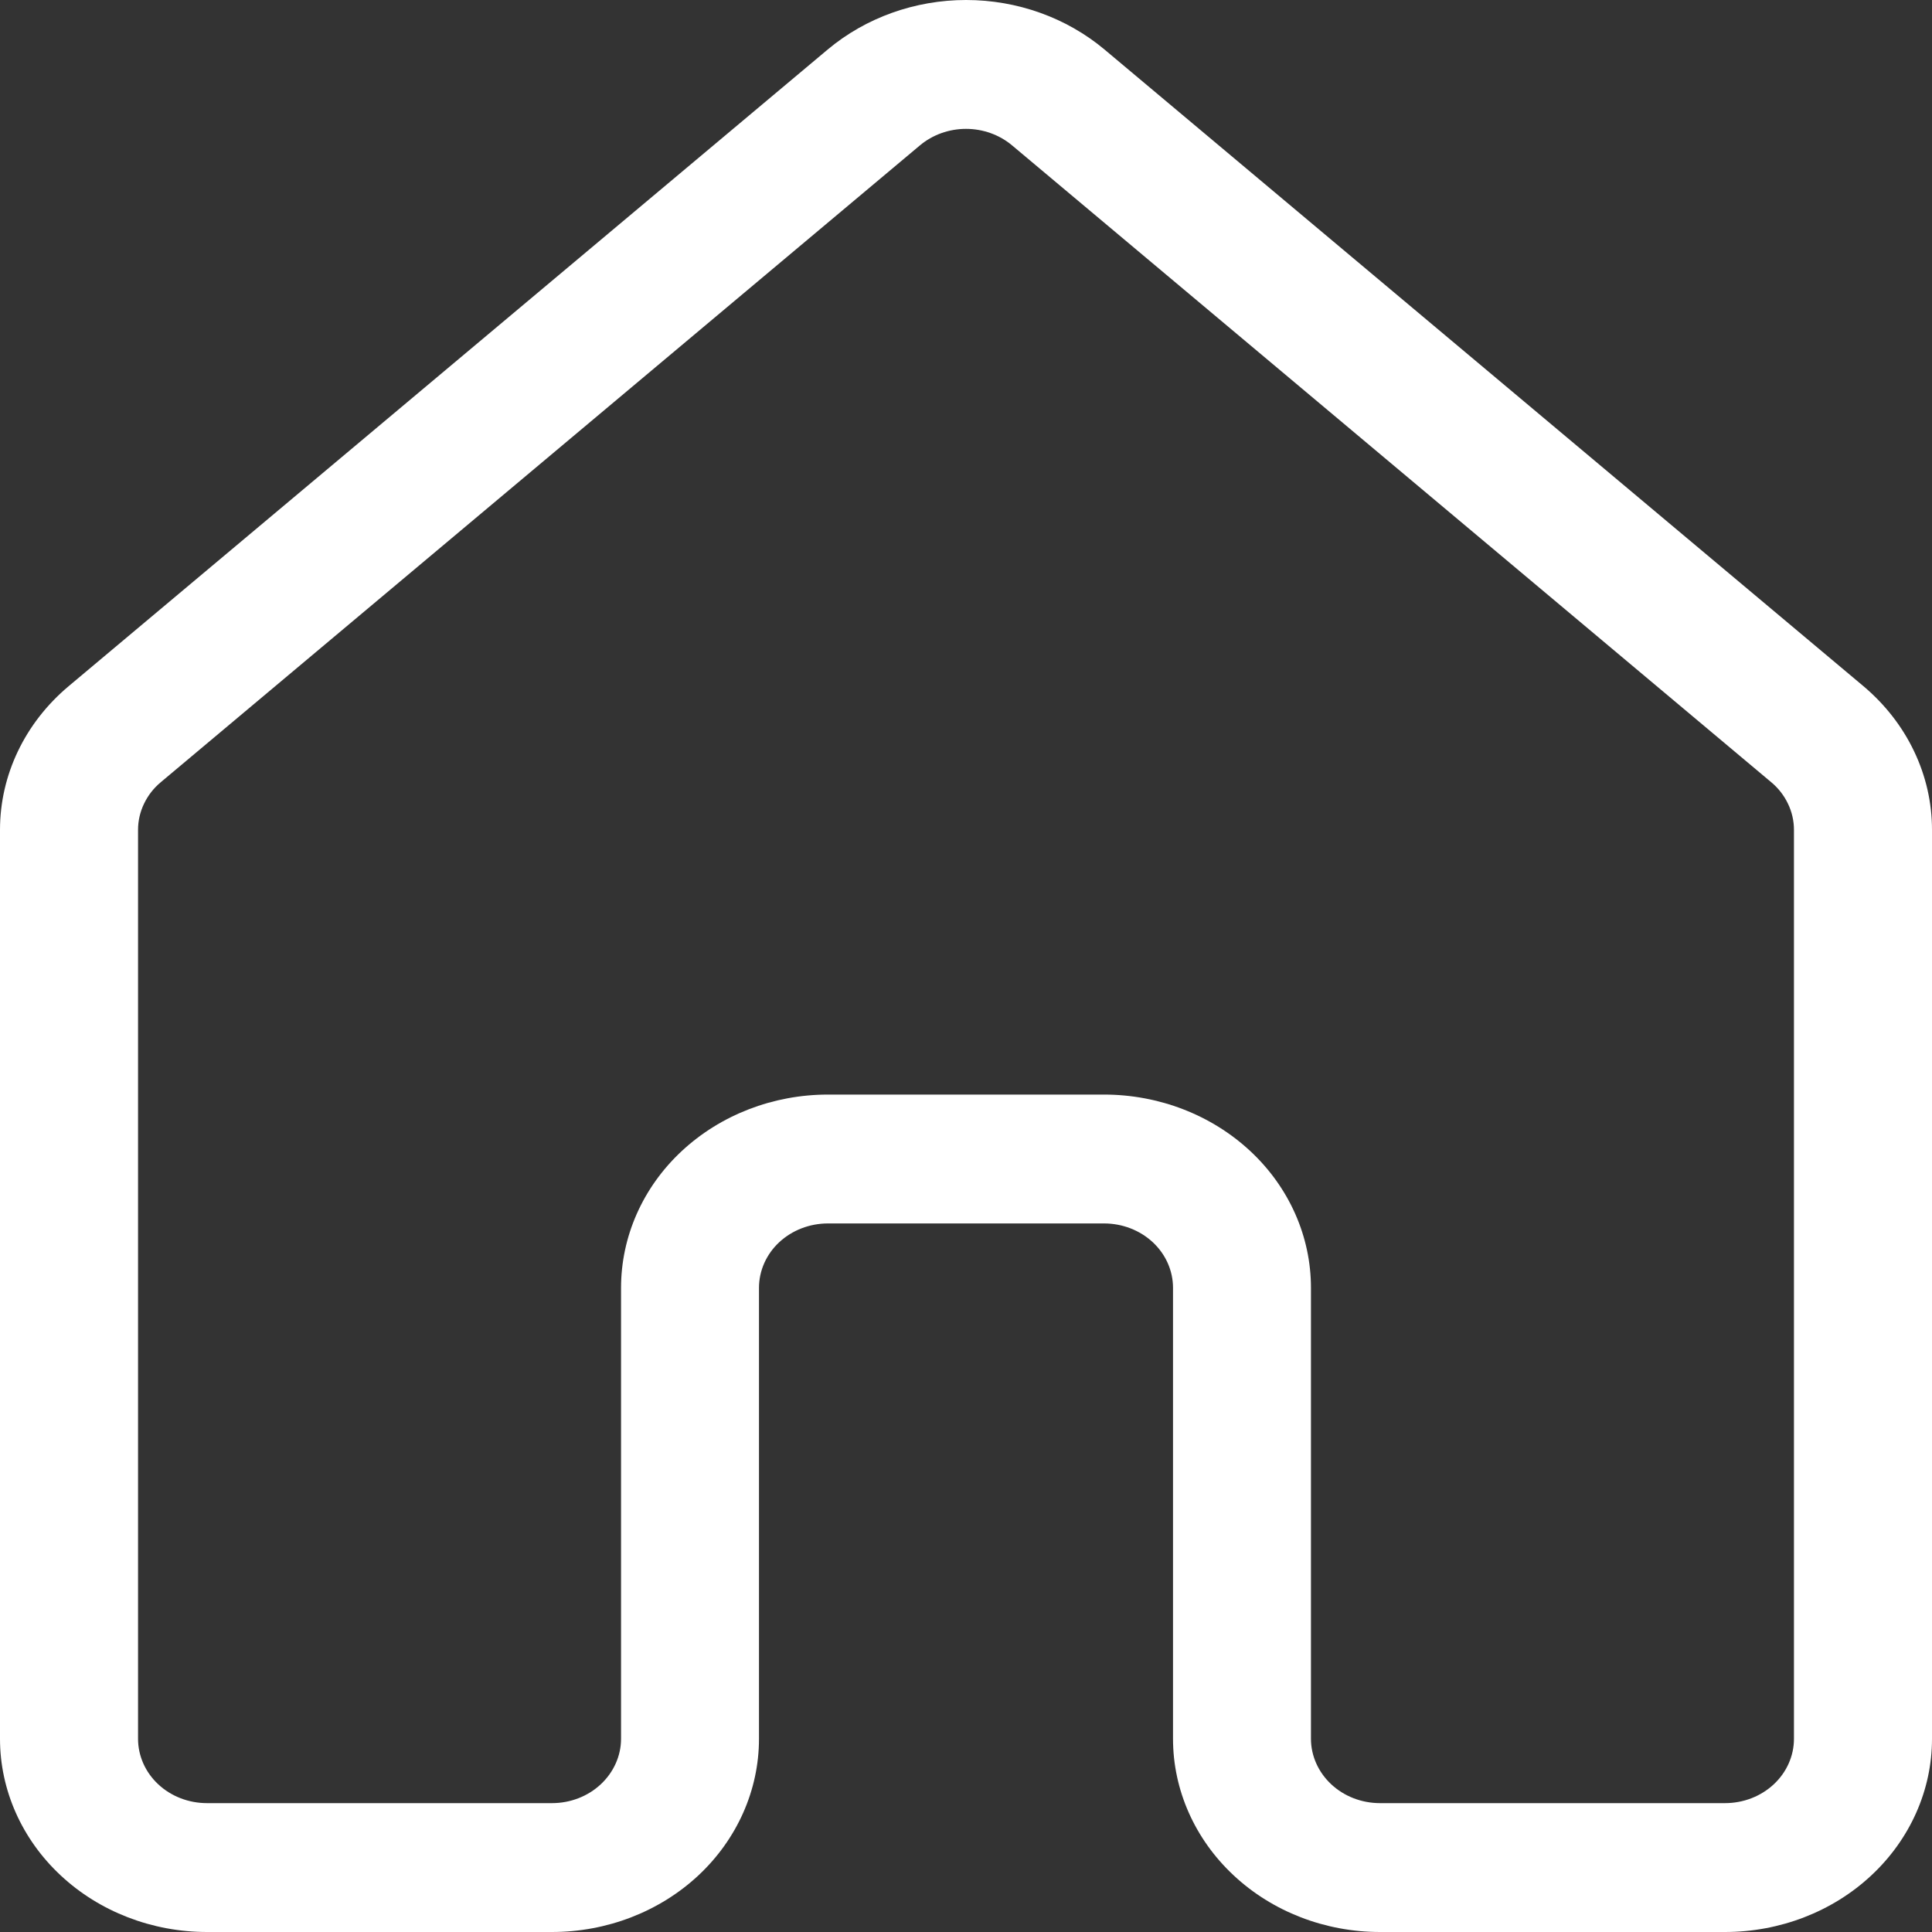 <svg width="20" height="20" viewBox="0 0 20 20" fill="none" xmlns="http://www.w3.org/2000/svg">
<rect x="0" y="0" width="20" height="20" fill="#333333" stroke="none"/>
<path d="M8.569 0.512C8.962 0.183 9.472 0 10.001 0C10.53 0 11.04 0.183 11.433 0.512L19.29 7.103C19.513 7.291 19.692 7.52 19.814 7.776C19.937 8.033 20 8.31 20 8.59V18C20 18.53 19.774 19.039 19.372 19.414C18.971 19.789 18.425 20 17.857 20H14.286C13.717 20 13.172 19.789 12.771 19.414C12.369 19.039 12.143 18.53 12.143 18V13.332C12.143 13.155 12.068 12.985 11.934 12.86C11.8 12.735 11.618 12.665 11.429 12.665H8.571C8.382 12.665 8.2 12.735 8.066 12.86C7.932 12.985 7.857 13.155 7.857 13.332V18C7.857 18.53 7.631 19.039 7.23 19.414C6.828 19.789 6.283 20 5.714 20H2.143C1.575 20 1.029 19.789 0.628 19.414C0.226 19.039 0 18.53 0 18V8.59C0 8.024 0.257 7.484 0.711 7.103L8.569 0.512ZM10.477 1.505C10.346 1.395 10.176 1.334 10 1.334C9.824 1.334 9.654 1.395 9.523 1.505L1.666 8.096C1.591 8.158 1.532 8.234 1.491 8.32C1.45 8.405 1.429 8.497 1.429 8.59V18C1.429 18.176 1.504 18.346 1.638 18.471C1.772 18.596 1.953 18.666 2.143 18.666H5.714C5.904 18.666 6.085 18.596 6.219 18.471C6.353 18.346 6.429 18.176 6.429 18V13.332C6.429 12.801 6.654 12.292 7.056 11.917C7.458 11.542 8.003 11.331 8.571 11.331H11.429C11.997 11.331 12.542 11.542 12.944 11.917C13.346 12.292 13.571 12.801 13.571 13.332V18C13.571 18.176 13.647 18.346 13.781 18.471C13.915 18.596 14.096 18.666 14.286 18.666H17.857C18.047 18.666 18.228 18.596 18.362 18.471C18.496 18.346 18.571 18.176 18.571 18V8.59C18.571 8.497 18.55 8.405 18.509 8.32C18.468 8.234 18.409 8.158 18.334 8.096L10.477 1.505Z" fill="white"/>
</svg>
